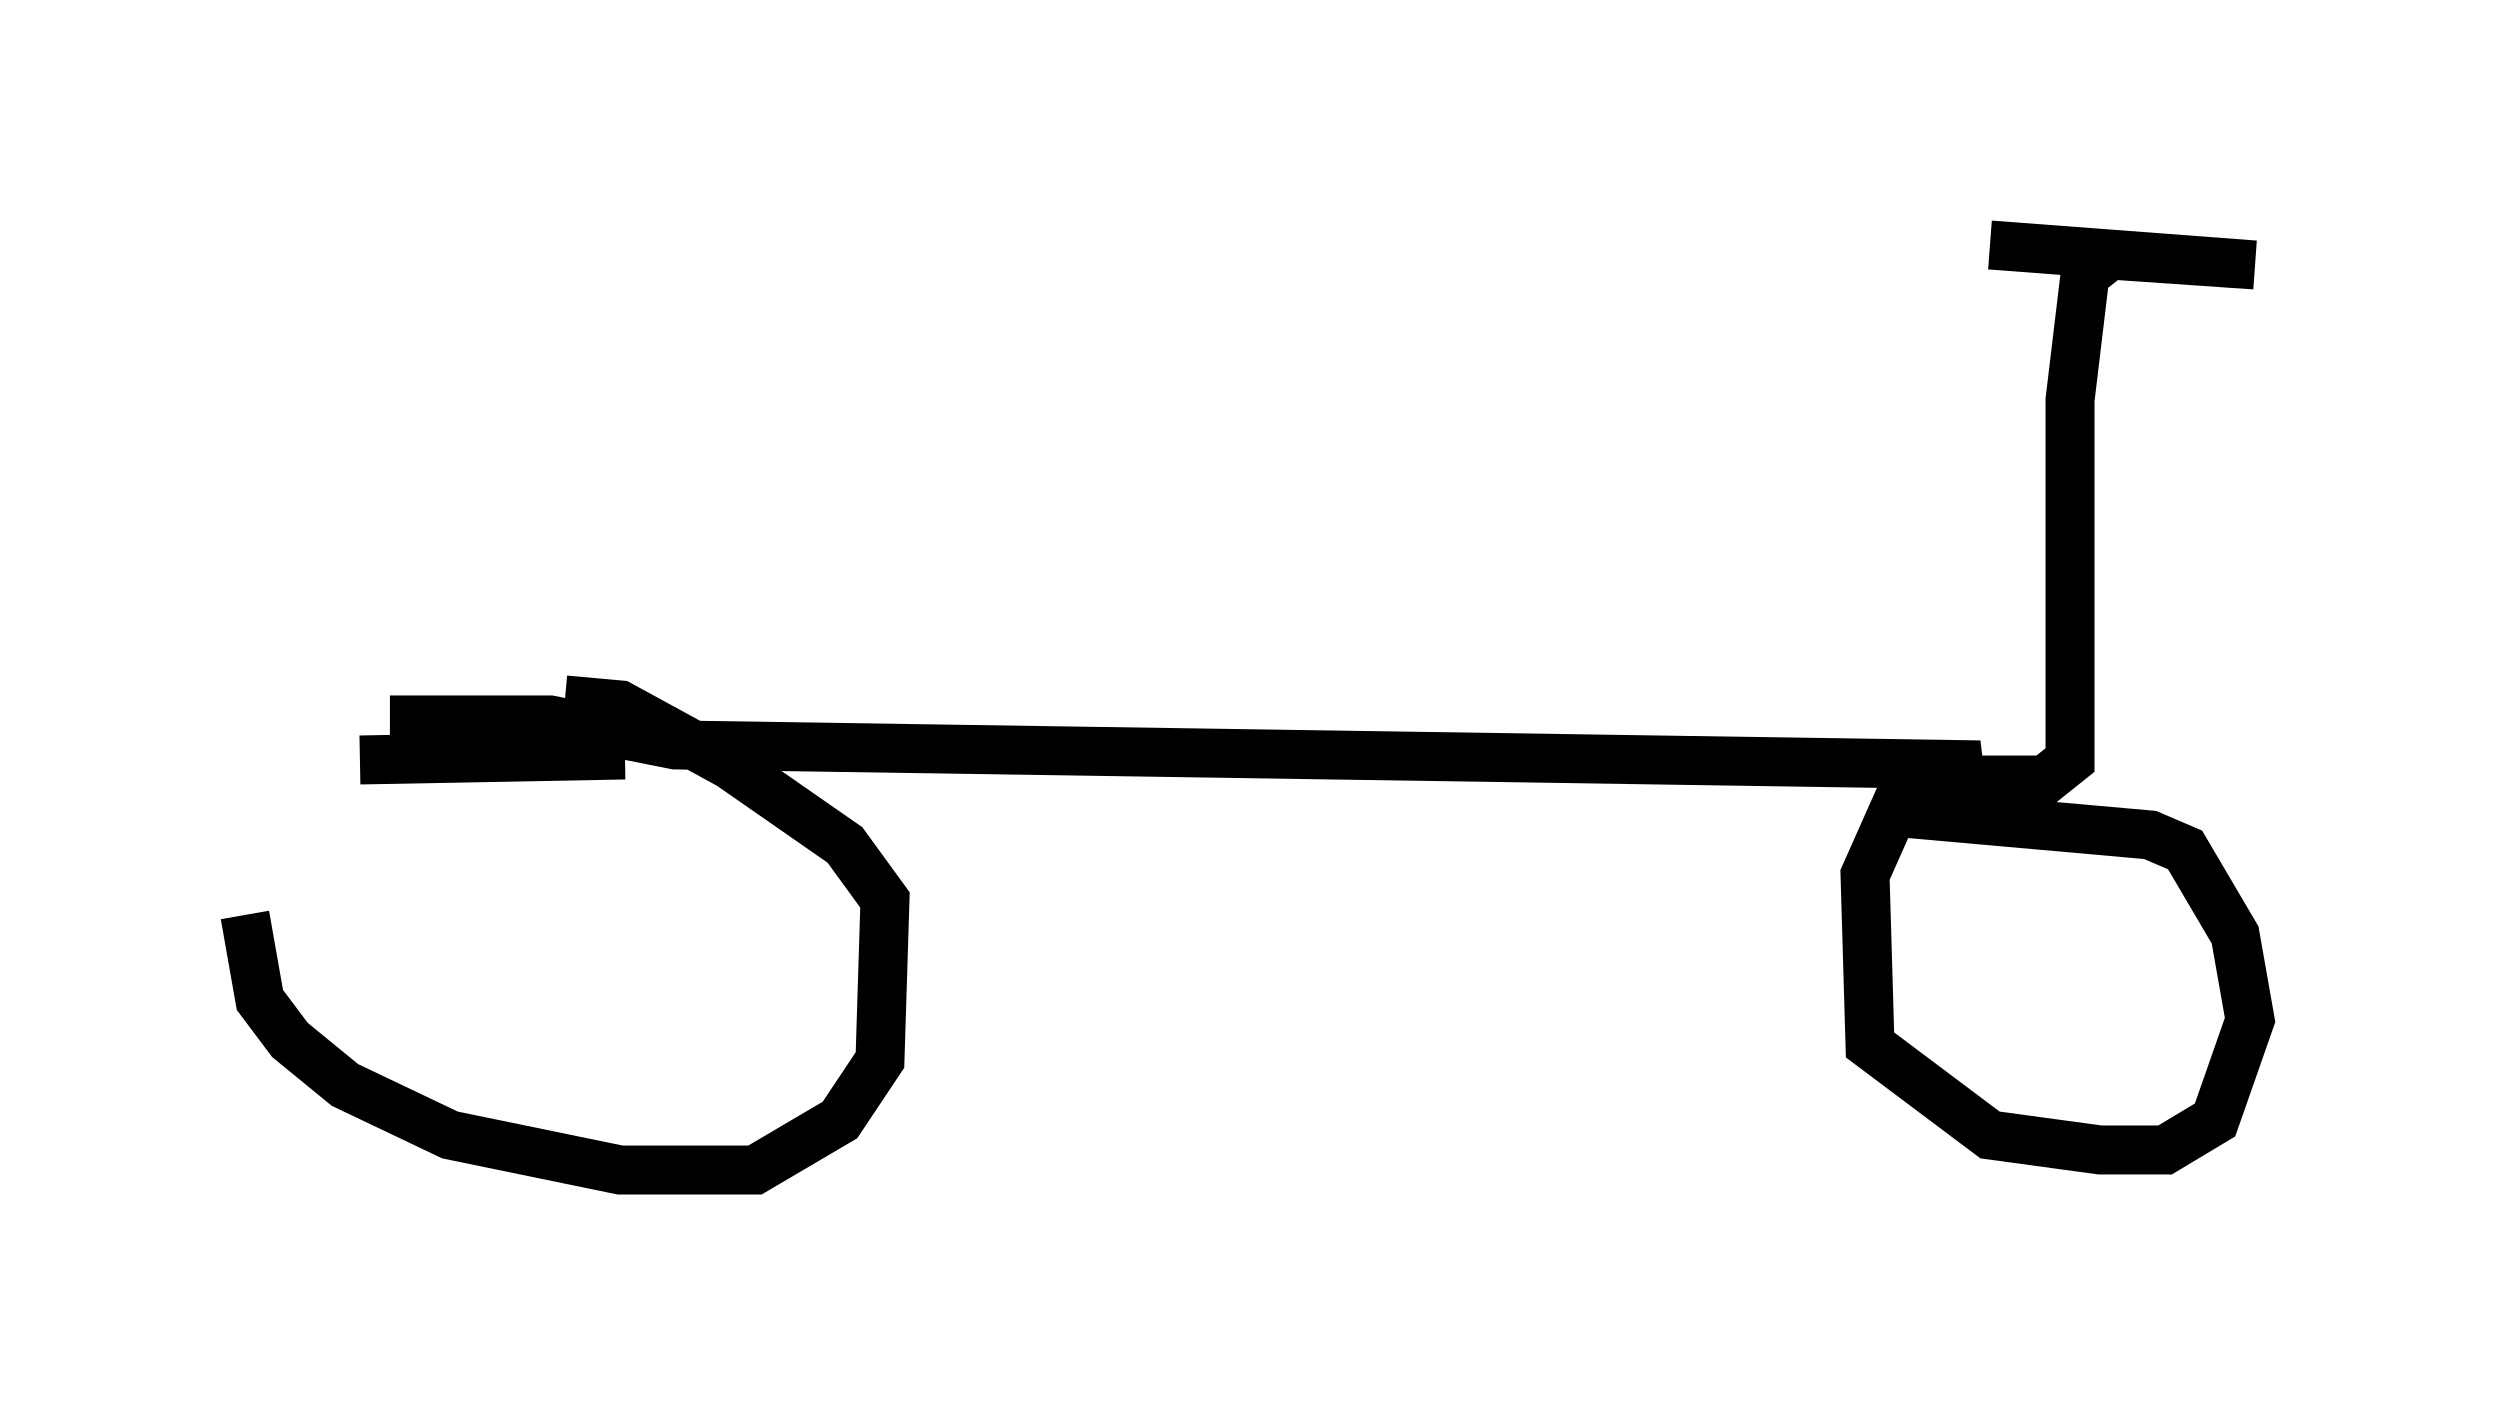 <?xml version="1.0" encoding="utf-8" ?>
<svg baseProfile="full" height="28.886" version="1.1" width="51.038" xmlns="http://www.w3.org/2000/svg" xmlns:ev="http://www.w3.org/2001/xml-events" xmlns:xlink="http://www.w3.org/1999/xlink"><defs /><rect fill="white" height="28.886" width="51.038" x="0" y="0" /><path d="M7.45, 15.821 m-2.45, 2.858 l0.306, 1.735 0.613, 0.817 l1.123, 0.919 2.144, 1.021 l3.471, 0.715 2.756, 0.0 l1.735, -1.021 0.817, -1.225 l0.102, -3.267 -0.817, -1.123 l-2.348, -1.633 -2.246, -1.225 l-1.123, -0.102 m-4.185, 1.225 l5.41, -0.102 m-4.798, -0.715 l3.267, 0.0 2.552, 0.51 l26.644, 0.408 -1.531, 0.408 l-0.817, 1.838 0.102, 3.471 l2.45, 1.838 2.246, 0.306 l1.327, 0.0 1.021, -0.613 l0.715, -2.042 -0.306, -1.735 l-1.021, -1.735 -0.715, -0.306 l-4.594, -0.408 0.0, -0.306 m-0.817, -0.408 l3.267, 0.0 0.51, -0.408 l0.0, -7.35 0.306, -2.552 l0.51, -0.408 2.96, 0.204 l-5.41, -0.408 " fill="none" stroke="black" stroke-width="1" /></svg>